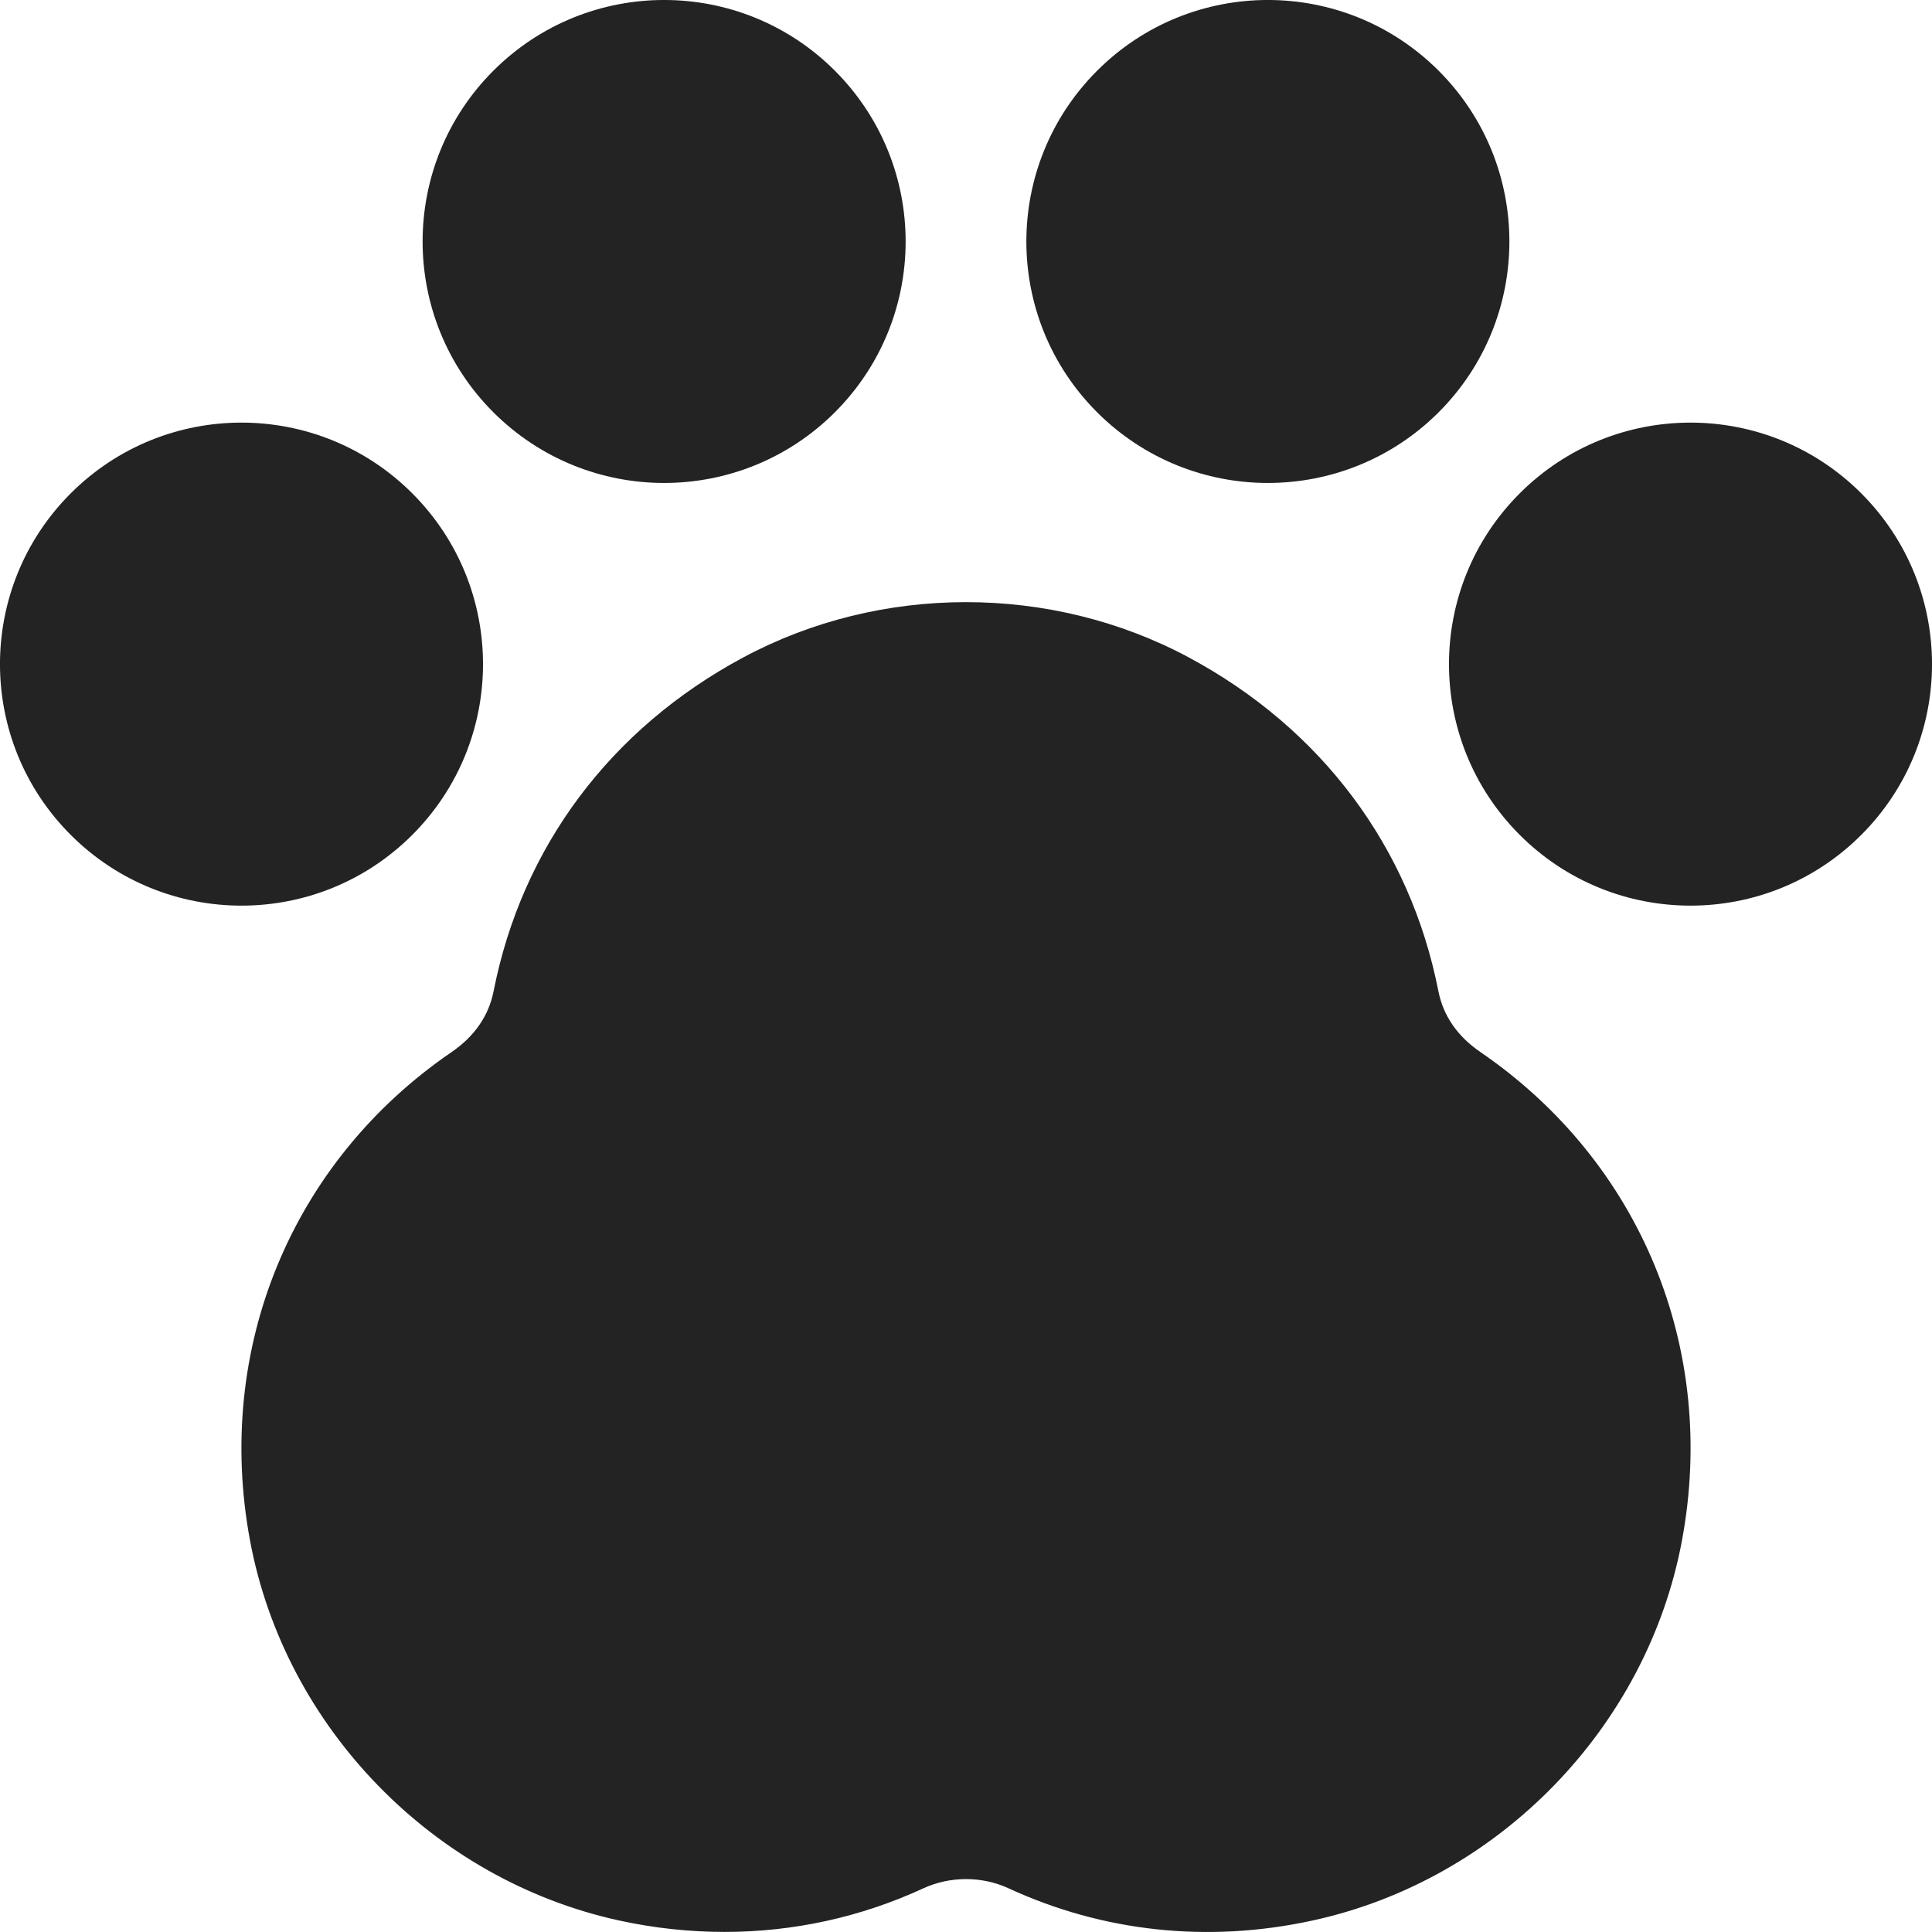 <svg width="28" height="28" viewBox="0 0 28 28" fill="none" xmlns="http://www.w3.org/2000/svg">
<g clip-path="url(#clip0)">
<path d="M12.1 1.025C13.467 2.392 13.467 4.608 12.1 5.975C10.733 7.341 8.517 7.341 7.15 5.975C5.783 4.608 5.783 2.392 7.15 1.025C8.517 -0.342 10.733 -0.342 12.1 1.025Z" fill="#232323"/>
<path d="M5.975 7.15C7.342 8.517 7.342 10.733 5.975 12.1C4.608 13.467 2.392 13.467 1.025 12.1C-0.342 10.733 -0.342 8.517 1.025 7.15C2.392 5.783 4.608 5.783 5.975 7.15Z" fill="#232323"/>
<path d="M20.85 1.025C22.217 2.392 22.217 4.608 20.85 5.975C19.483 7.341 17.267 7.341 15.9 5.975C14.533 4.608 14.533 2.392 15.9 1.025C17.267 -0.342 19.483 -0.342 20.85 1.025Z" fill="#232323"/>
<path d="M26.975 7.15C28.342 8.517 28.342 10.733 26.975 12.1C25.608 13.467 23.392 13.467 22.025 12.1C20.658 10.733 20.658 8.517 22.025 7.15C23.392 5.783 25.608 5.783 26.975 7.15Z" fill="#232323"/>
<path d="M21.456 15.248C21.122 15.019 20.917 14.722 20.846 14.364C20.436 12.278 19.152 10.56 17.229 9.528C15.238 8.46 12.763 8.459 10.77 9.529C8.848 10.56 7.564 12.278 7.154 14.364C7.083 14.722 6.878 15.019 6.544 15.248C4.224 16.835 3.105 19.548 3.624 22.329C4.129 25.036 6.281 27.249 8.981 27.835C9.488 27.945 9.997 27.999 10.5 27.999C11.495 27.999 12.473 27.787 13.384 27.366C13.77 27.189 14.231 27.189 14.615 27.366C15.988 28 17.511 28.163 19.02 27.834C21.719 27.249 23.871 25.036 24.376 22.328C24.895 19.548 23.776 16.835 21.456 15.248Z" fill="#232323"/>
</g>
<defs>
<clipPath id="clip0">
<rect width="28" height="28" fill="white"/>
</clipPath>
</defs>
</svg>
